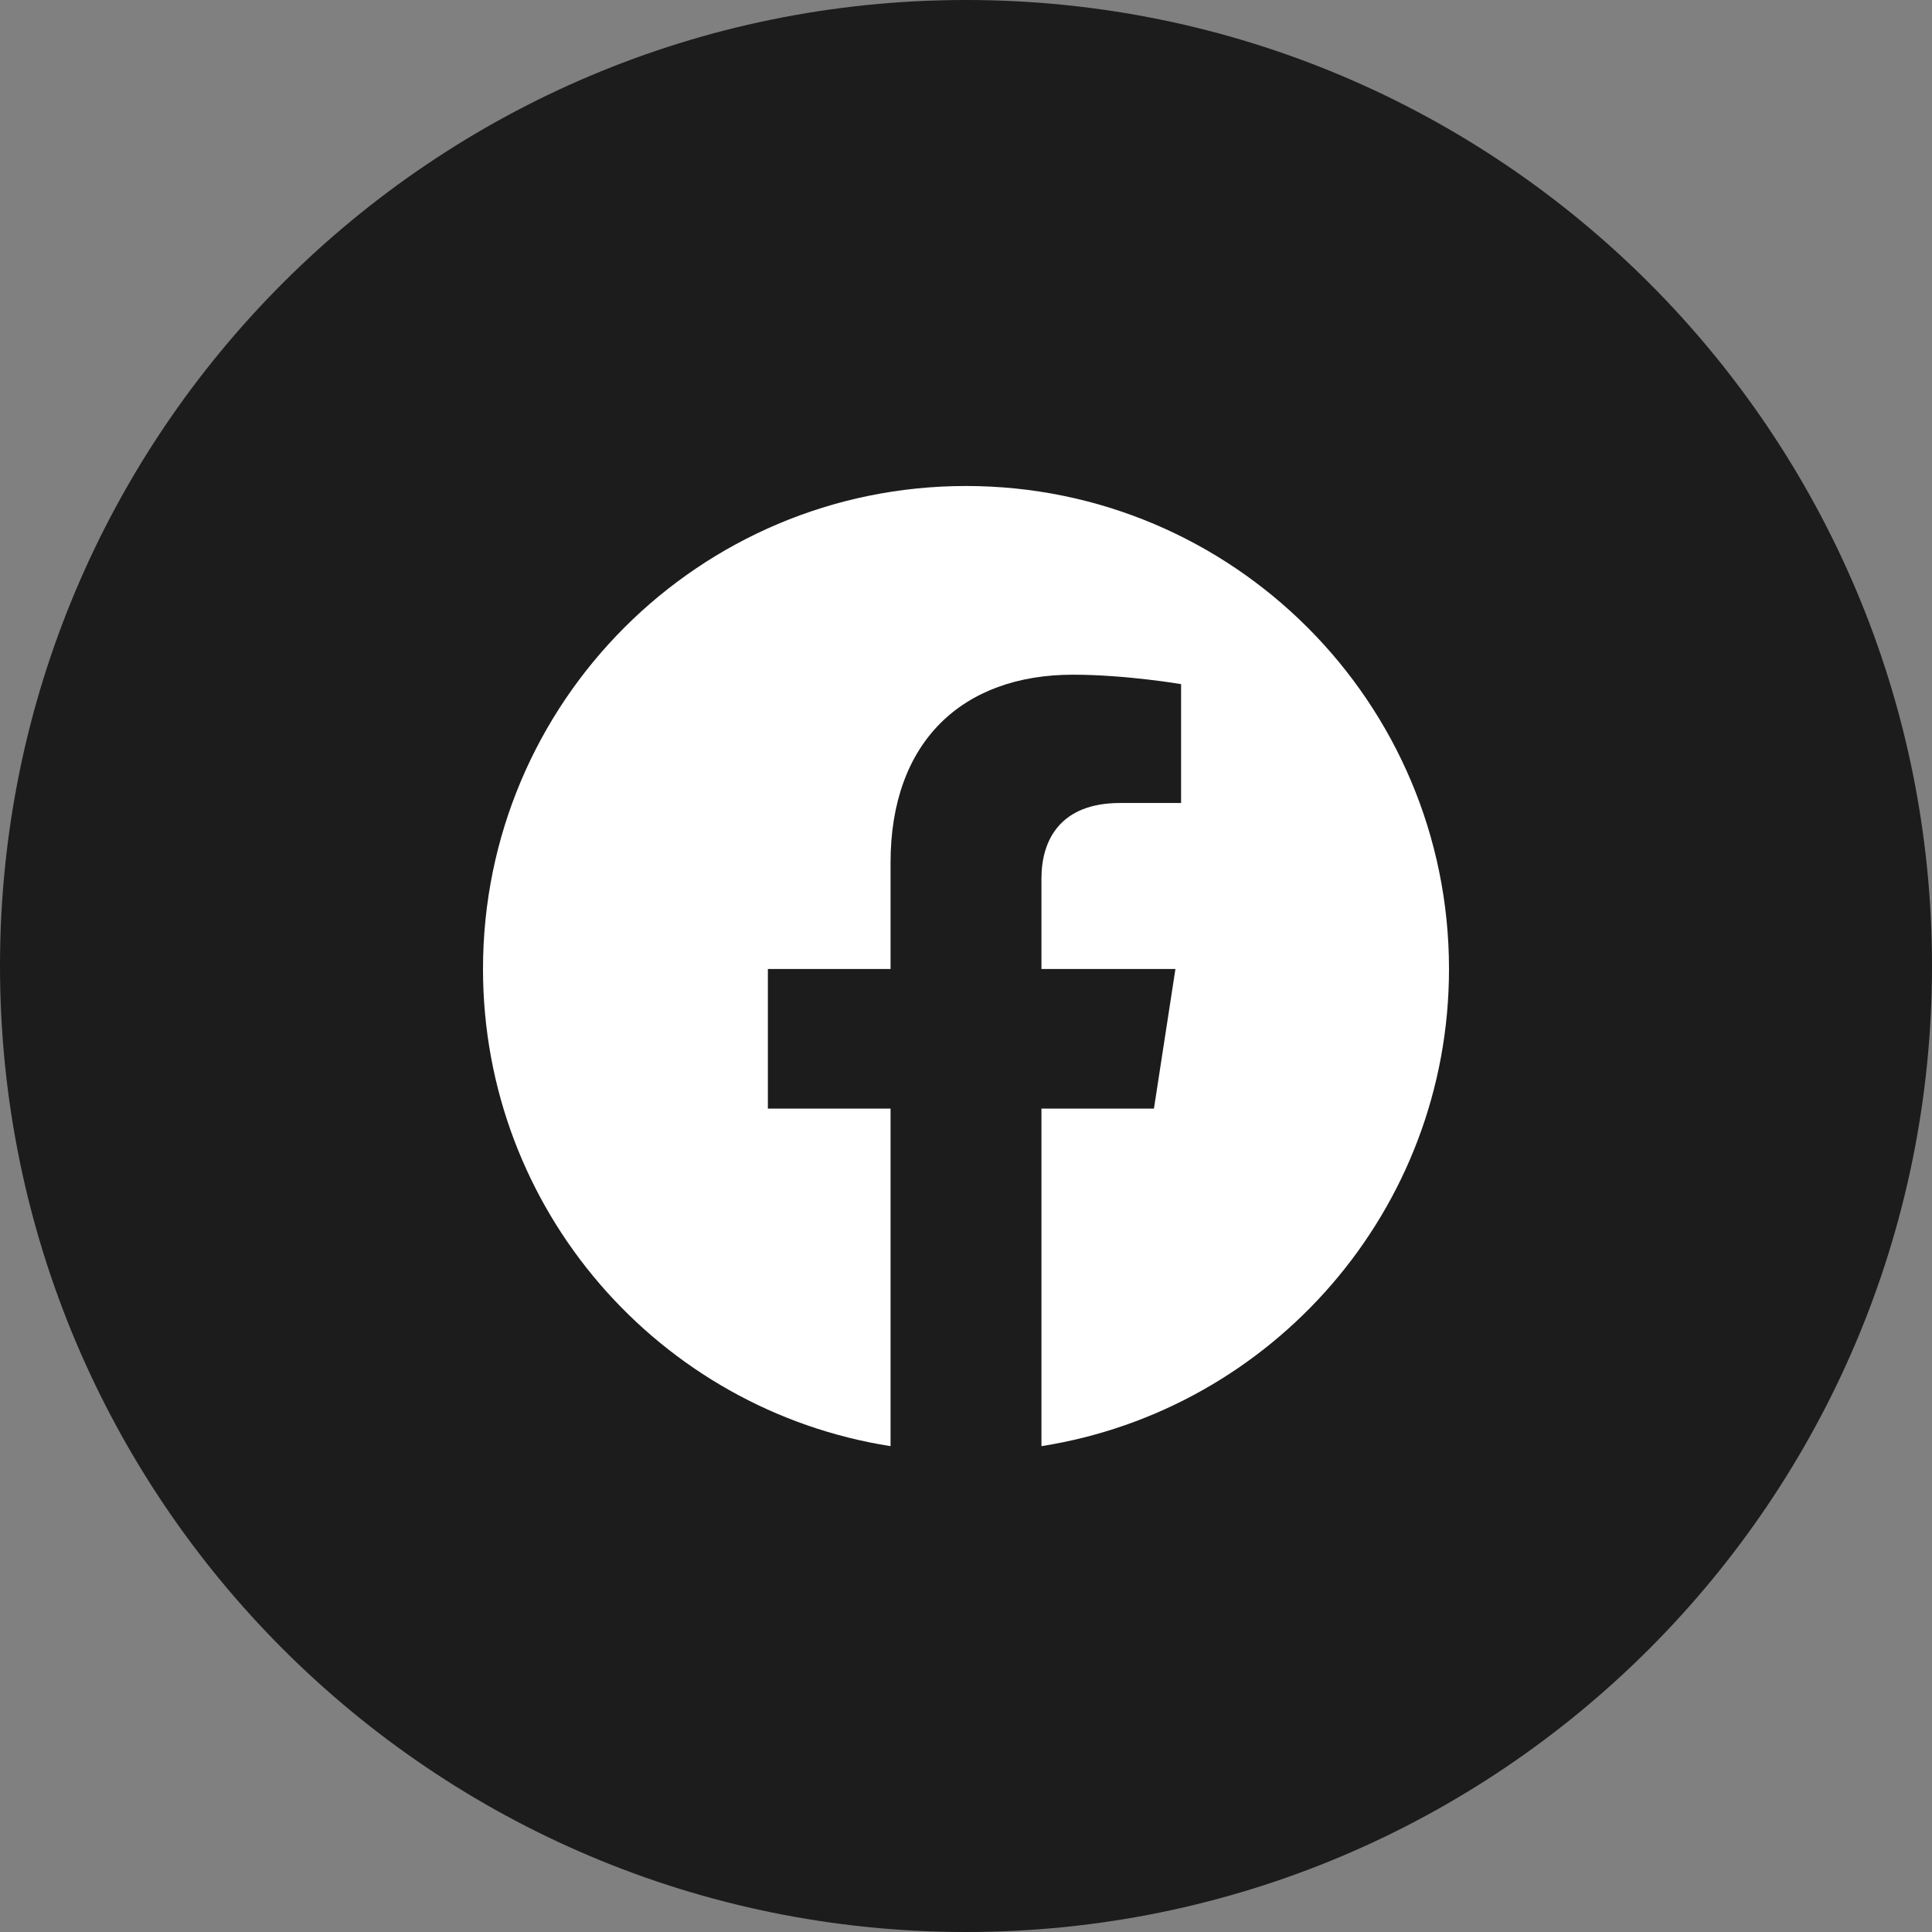 <svg width="40" height="40" viewBox="0 0 40 40" fill="none" xmlns="http://www.w3.org/2000/svg">
<rect x="0" y="0" width="40" height="40" fill="#808080" stroke="none"/>
<path d="M20 40C31.046 40 40 31.046 40 20C40 8.954 31.046 0 20 0C8.954 0 0 8.954 0 20C0 31.046 8.954 40 20 40Z" fill="#1C1C1C"/>
<path d="M30 20.062C30 14.539 25.523 10.062 20 10.062C14.477 10.062 10 14.539 10 20.062C10 25.055 13.656 29.191 18.438 29.941V22.953H15.898V20.062H18.438V17.859C18.438 15.352 19.93 13.969 22.215 13.969C23.309 13.969 24.453 14.164 24.453 14.164V16.625H23.191C21.949 16.625 21.562 17.395 21.562 18.188V20.062H24.336L23.891 22.953H21.562V29.941C26.344 29.188 30 25.051 30 20.062Z" fill="white"/>
</svg>
